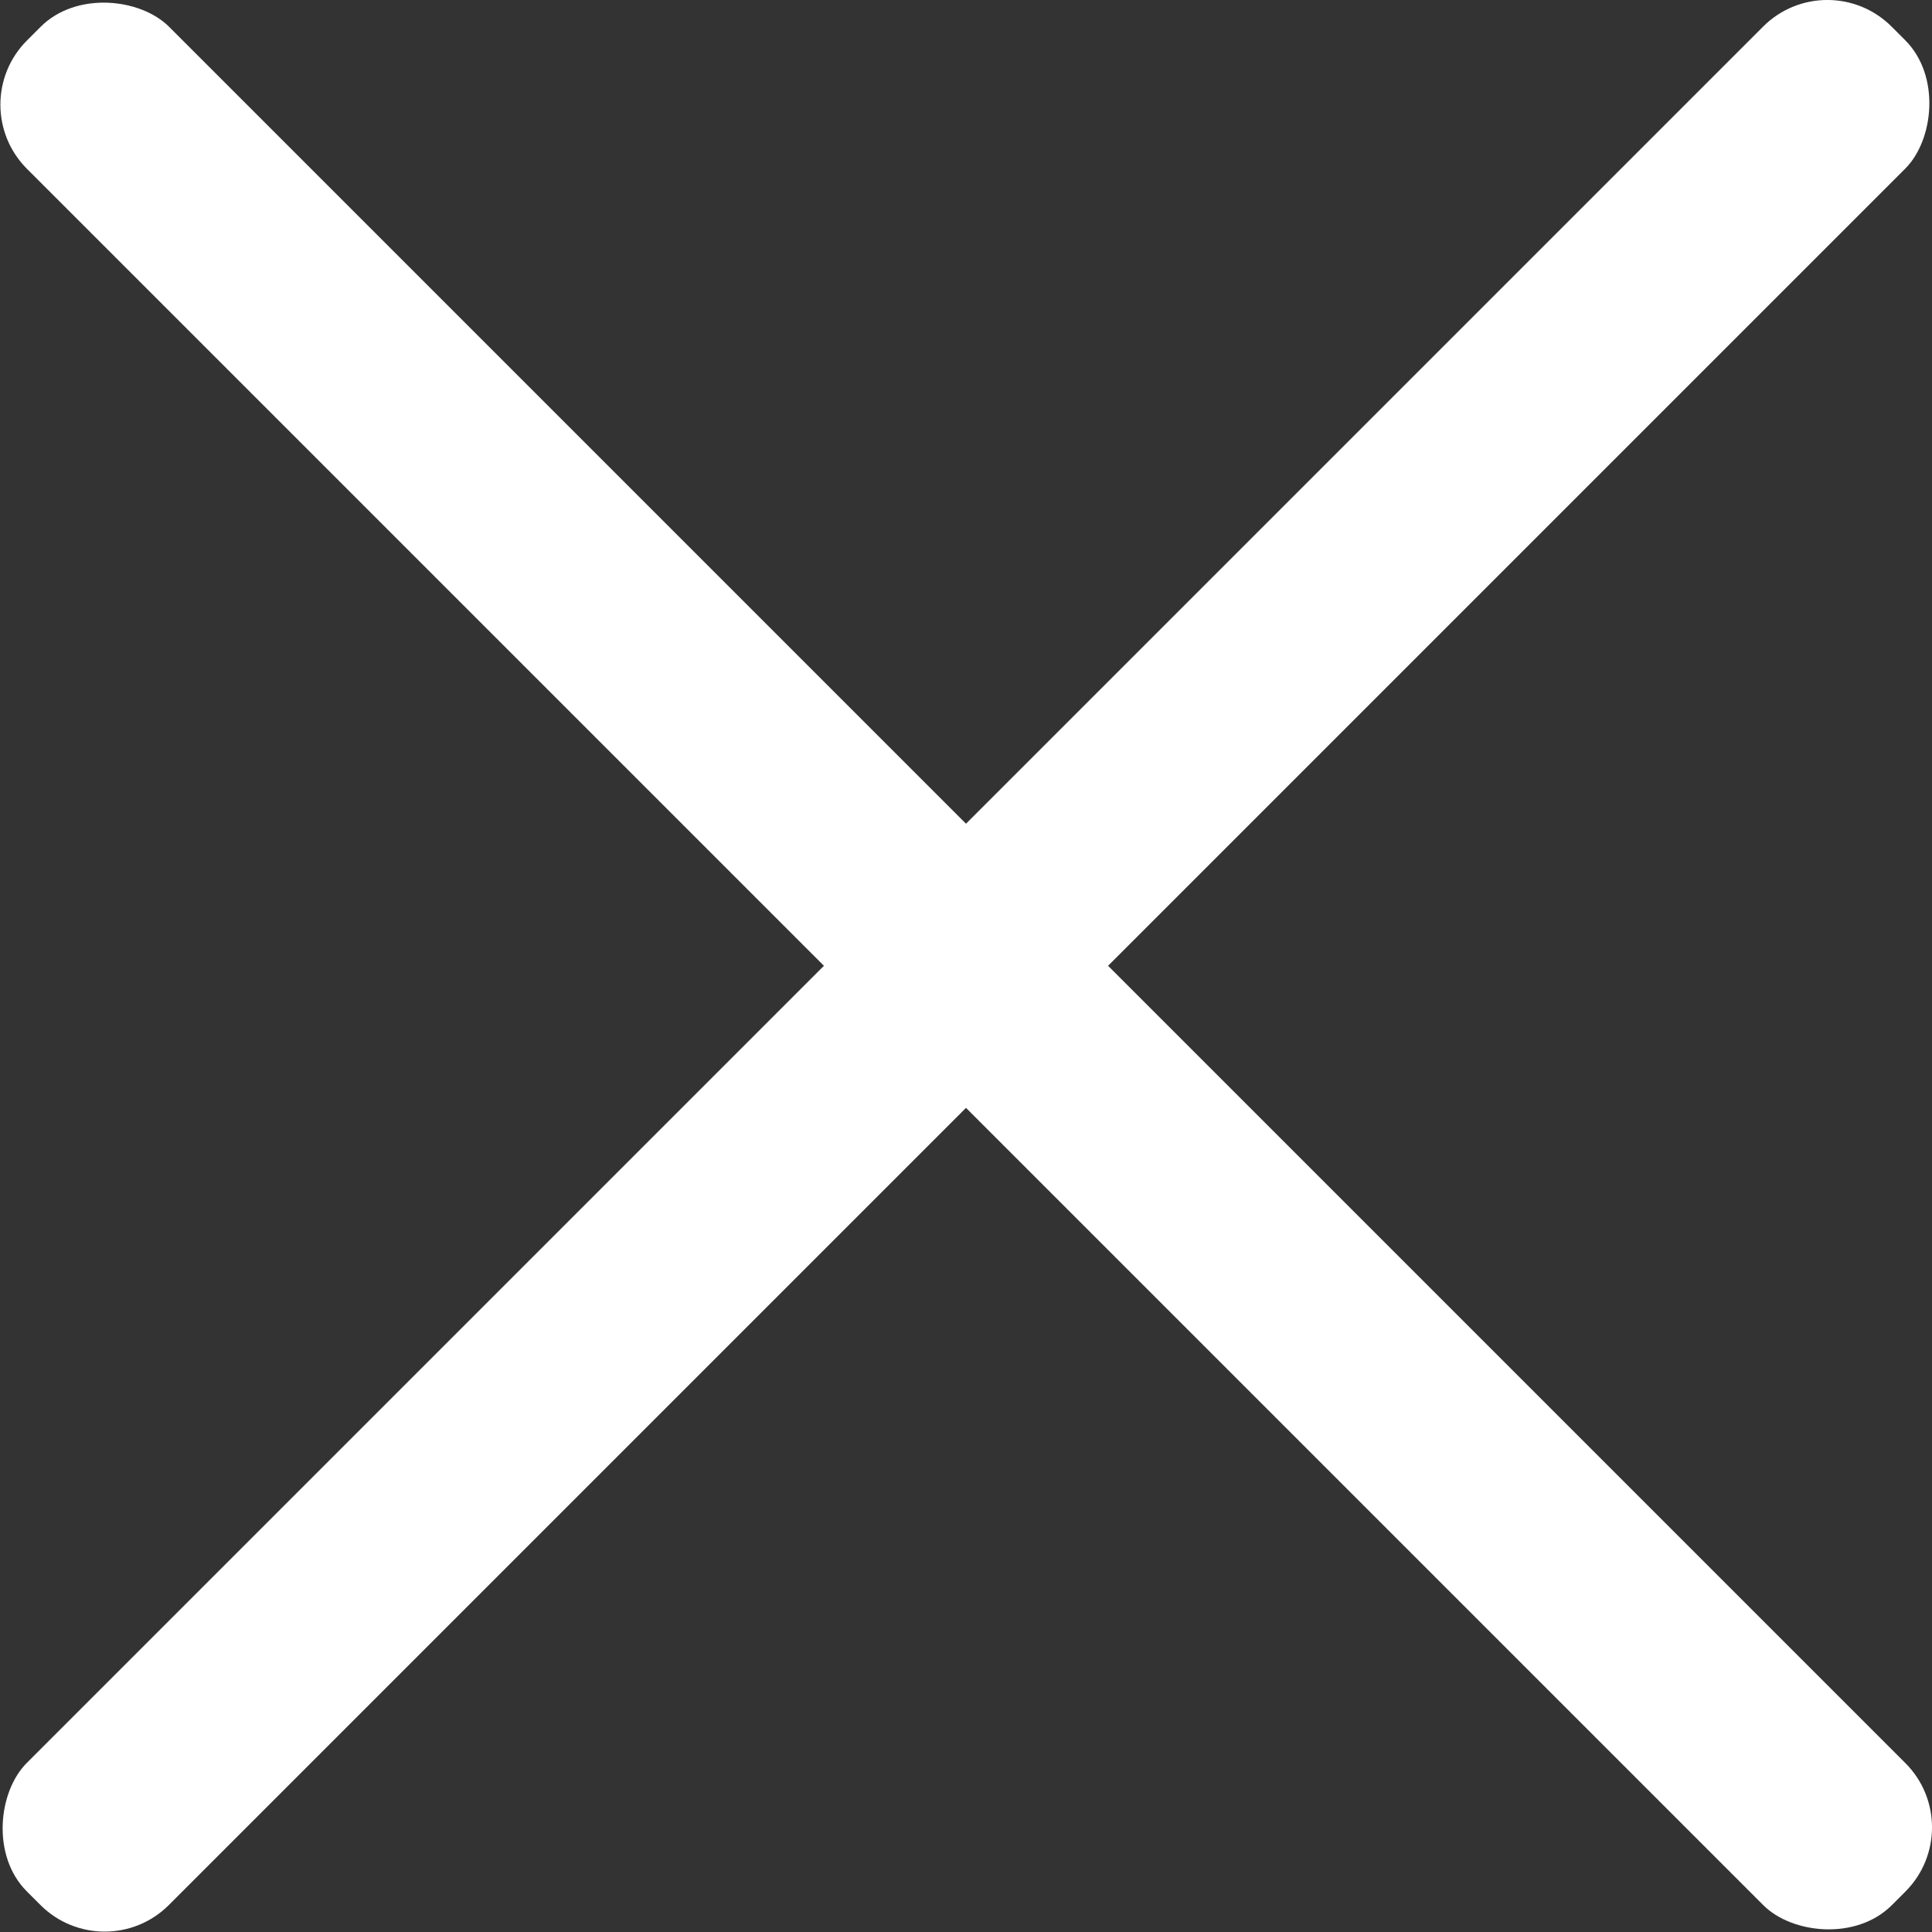 <svg xmlns="http://www.w3.org/2000/svg" viewBox="0 0 20 20"><rect x="0" y="0" width="20" height="20" fill="#333333" stroke="none"/><defs><style>.cls-1{fill:#fff;}</style></defs><title>Asset 18</title><g id="Layer_2" data-name="Layer 2"><g id="Layer_10" data-name="Layer 10"><rect class="cls-1" x="8.96" y="-3.65" width="2.08" height="27.3" rx="0.94" ry="0.94" transform="translate(-4.14 10) rotate(-45)"/><rect class="cls-1" x="8.96" y="-3.65" width="2.08" height="27.3" rx="0.94" ry="0.94" transform="translate(10 24.14) rotate(-135)"/></g></g></svg>